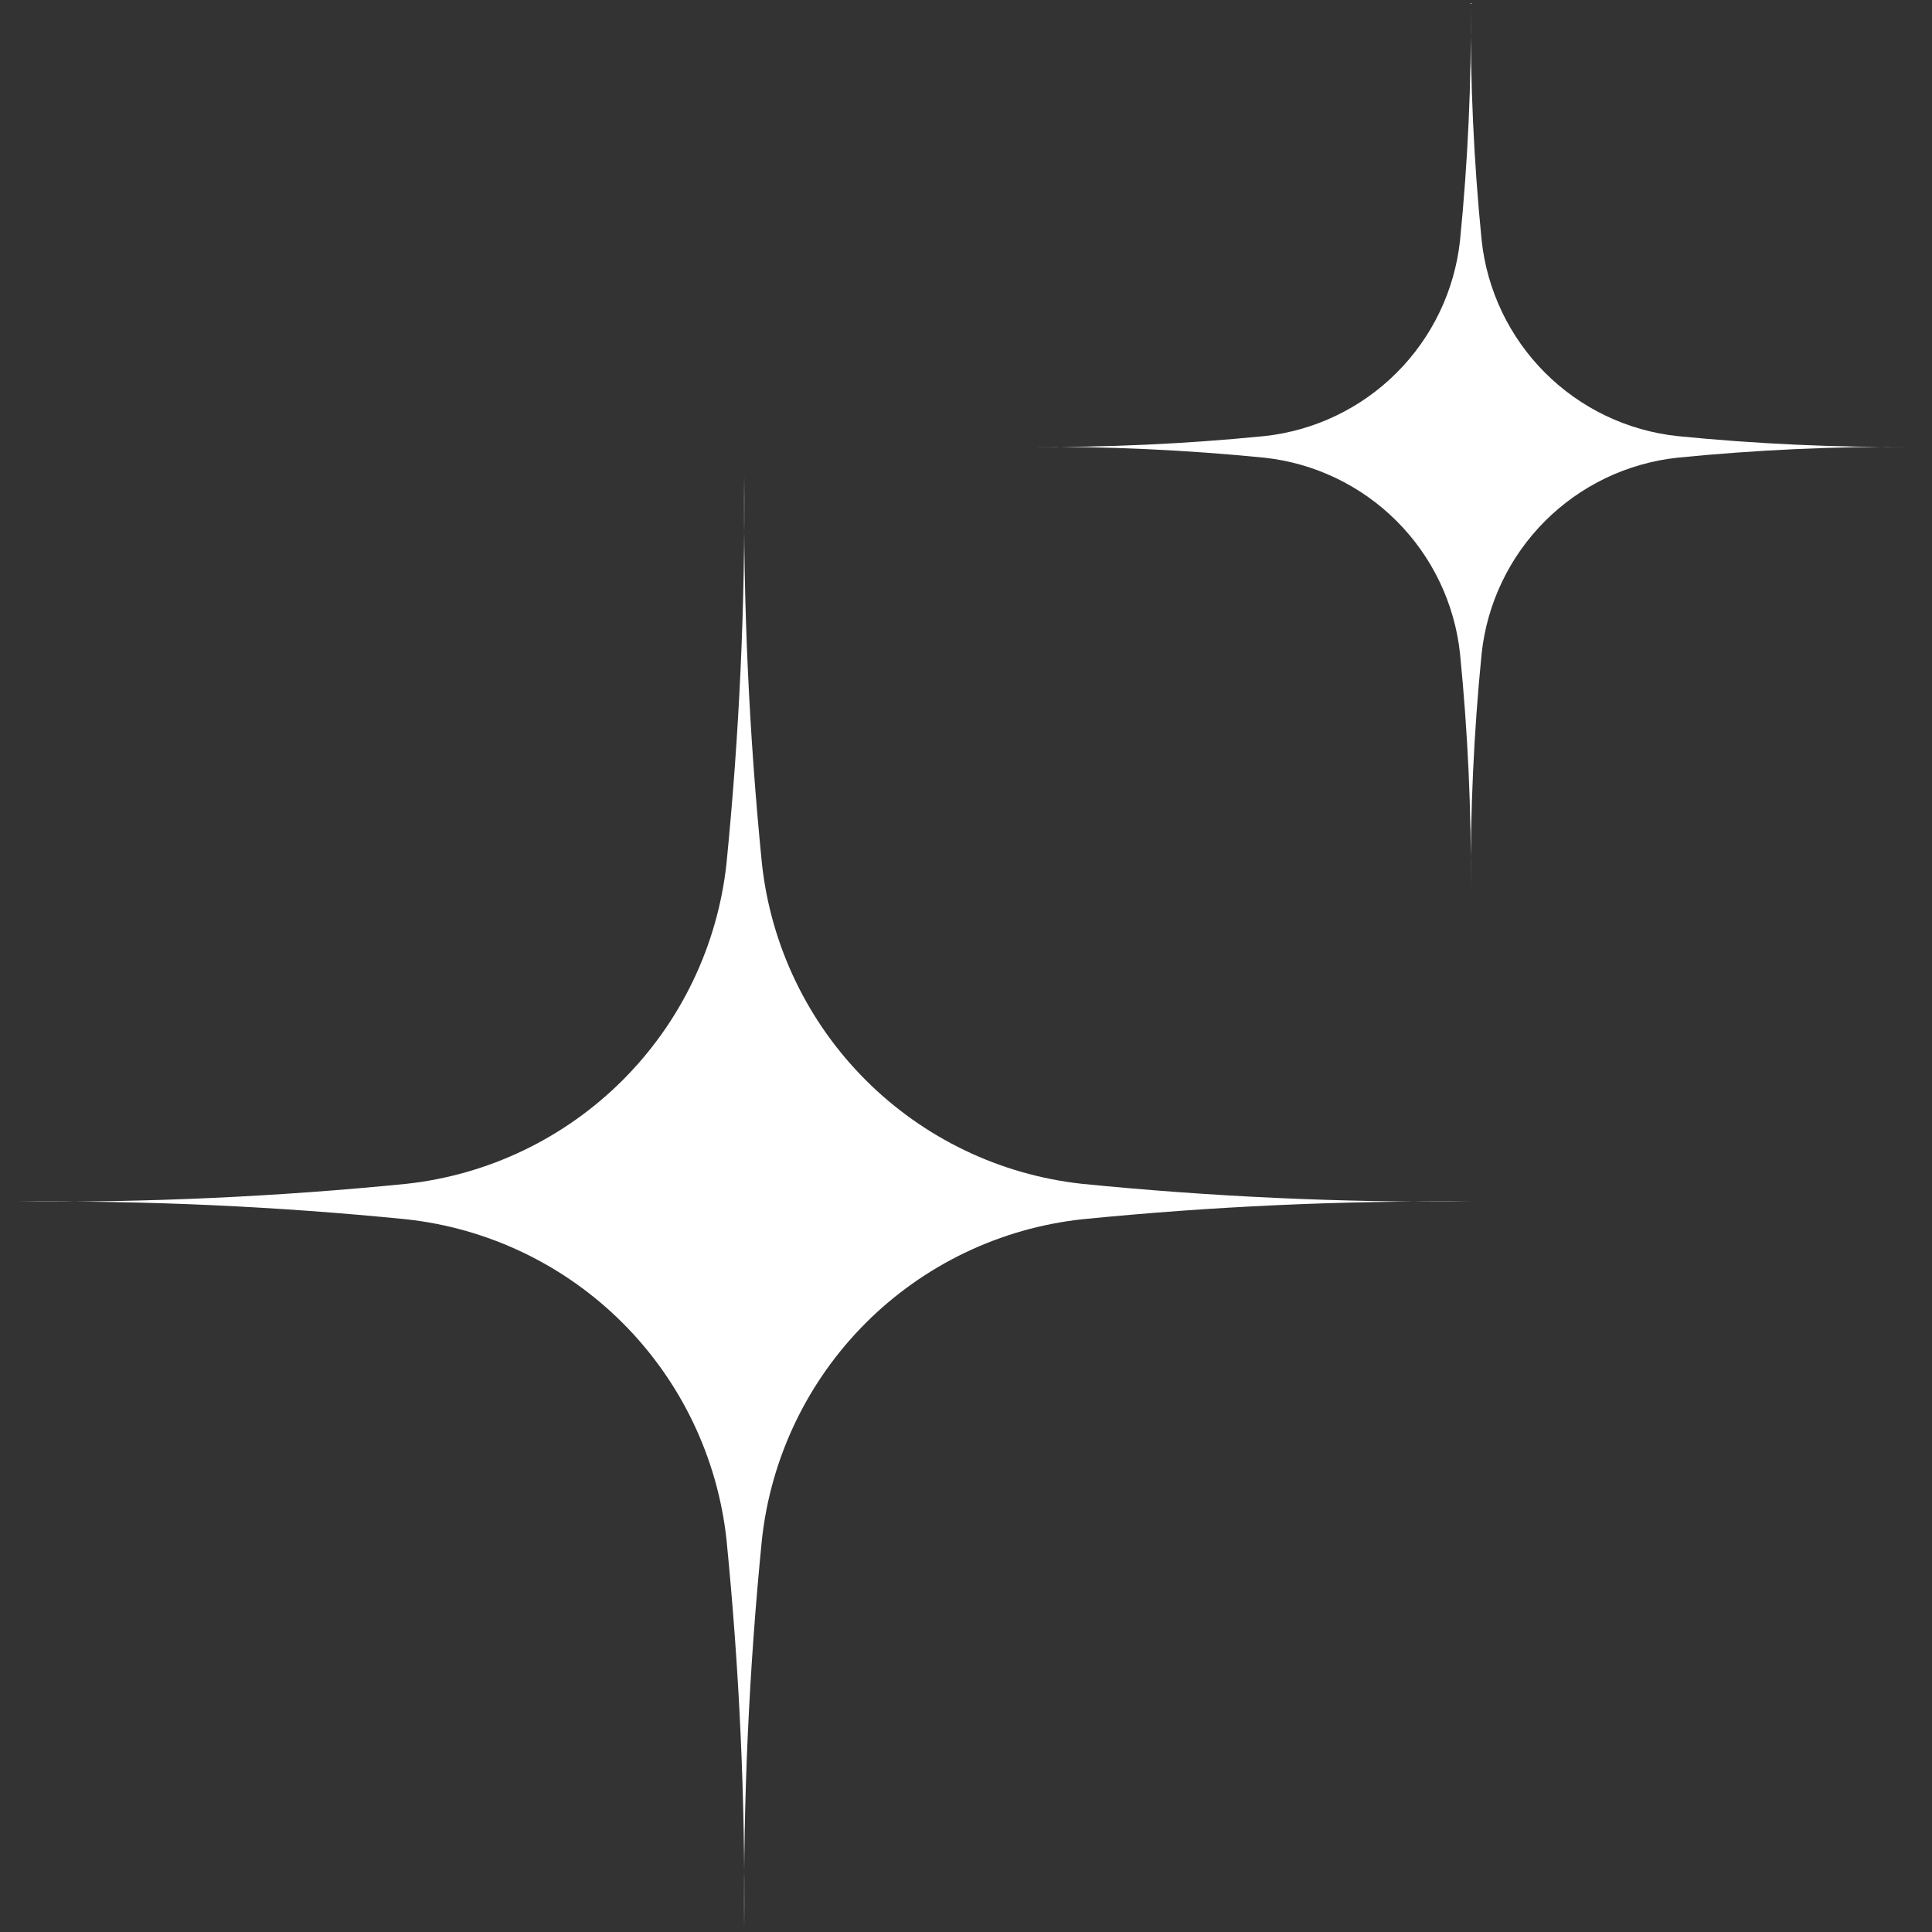 <svg xmlns="http://www.w3.org/2000/svg" xmlns:xlink="http://www.w3.org/1999/xlink" width="1080" zoomAndPan="magnify" viewBox="0 0 810 810" height="1080" preserveAspectRatio="xMidYMid meet" version="1.0"><rect x="0" y="0" width="810" height="810" fill="#333333" stroke="none"/><defs><clipPath id="6a28d752bc"><path d="M 7.363 199 L 617 199 L 617 809 L 7.363 809 Z M 7.363 199 " clip-rule="nonzero"/></clipPath><clipPath id="46ffc4c8d0"><path d="M 430 1 L 802.363 1 L 802.363 374 L 430 374 Z M 430 1 " clip-rule="nonzero"/></clipPath></defs><g clip-path="url(#6a28d752bc)"><path fill="#ffffff" d="M 319.441 362.078 C 319.676 364.203 319.949 366.32 320.273 368.434 C 320.594 370.547 320.961 372.652 321.371 374.75 C 321.781 376.848 322.234 378.938 322.734 381.016 C 323.234 383.094 323.777 385.16 324.363 387.215 C 324.949 389.27 325.578 391.312 326.25 393.34 C 326.922 395.371 327.637 397.383 328.395 399.383 C 329.152 401.379 329.953 403.363 330.793 405.324 C 331.637 407.289 332.516 409.238 333.441 411.164 C 334.363 413.09 335.328 414.996 336.332 416.883 C 337.336 418.77 338.383 420.637 339.465 422.477 C 340.547 424.32 341.668 426.137 342.828 427.934 C 343.988 429.727 345.188 431.496 346.422 433.242 C 347.656 434.984 348.93 436.703 350.234 438.395 C 351.543 440.086 352.887 441.746 354.262 443.379 C 355.641 445.012 357.051 446.617 358.5 448.191 C 359.945 449.766 361.422 451.309 362.934 452.82 C 364.445 454.328 365.984 455.809 367.559 457.254 C 369.133 458.699 370.734 460.113 372.367 461.492 C 374 462.871 375.664 464.211 377.352 465.52 C 379.043 466.828 380.758 468.102 382.504 469.336 C 384.246 470.57 386.016 471.77 387.809 472.93 C 389.605 474.09 391.422 475.211 393.262 476.293 C 395.105 477.379 396.969 478.422 398.855 479.426 C 400.742 480.434 402.648 481.395 404.574 482.32 C 406.5 483.246 408.445 484.129 410.41 484.969 C 412.375 485.812 414.355 486.609 416.352 487.367 C 418.348 488.125 420.363 488.84 422.391 489.516 C 424.418 490.188 426.461 490.816 428.516 491.402 C 430.57 491.988 432.637 492.531 434.711 493.031 C 436.789 493.531 438.879 493.984 440.973 494.395 C 443.07 494.805 445.176 495.172 447.289 495.492 C 449.398 495.816 451.52 496.094 453.641 496.324 C 507.844 501.73 562.18 504.207 616.648 503.762 C 562.176 503.312 507.836 505.789 453.629 511.195 C 451.504 511.426 449.387 511.703 447.273 512.023 C 445.16 512.348 443.059 512.711 440.961 513.125 C 438.863 513.535 436.777 513.988 434.699 514.488 C 432.621 514.988 430.559 515.531 428.504 516.117 C 426.449 516.703 424.406 517.332 422.379 518.008 C 420.352 518.68 418.34 519.395 416.34 520.152 C 414.344 520.91 412.363 521.711 410.398 522.551 C 408.438 523.395 406.492 524.277 404.562 525.203 C 402.637 526.125 400.73 527.09 398.848 528.094 C 396.961 529.102 395.098 530.145 393.254 531.227 C 391.414 532.312 389.598 533.434 387.801 534.594 C 386.008 535.754 384.238 536.953 382.496 538.188 C 380.754 539.422 379.035 540.695 377.348 542.004 C 375.656 543.312 373.996 544.652 372.363 546.031 C 370.73 547.41 369.129 548.82 367.555 550.27 C 365.98 551.715 364.438 553.191 362.93 554.703 C 361.418 556.215 359.941 557.758 358.496 559.332 C 357.051 560.906 355.637 562.508 354.262 564.145 C 352.883 565.777 351.539 567.438 350.234 569.129 C 348.926 570.82 347.656 572.535 346.418 574.281 C 345.184 576.023 343.988 577.793 342.828 579.59 C 341.668 581.383 340.547 583.203 339.465 585.043 C 338.379 586.887 337.336 588.75 336.332 590.637 C 335.328 592.523 334.363 594.43 333.441 596.355 C 332.516 598.285 331.633 600.23 330.793 602.195 C 329.953 604.16 329.152 606.141 328.395 608.137 C 327.637 610.137 326.922 612.148 326.25 614.18 C 325.578 616.207 324.949 618.25 324.363 620.305 C 323.777 622.359 323.234 624.426 322.734 626.504 C 322.234 628.582 321.781 630.672 321.371 632.766 C 320.961 634.863 320.594 636.969 320.273 639.082 C 319.949 641.195 319.676 643.312 319.441 645.438 C 314.043 699.664 311.566 754.02 312.012 808.508 C 312.461 754.02 309.98 699.66 304.578 645.438 C 304.348 643.312 304.07 641.195 303.75 639.082 C 303.426 636.969 303.062 634.863 302.648 632.766 C 302.238 630.668 301.785 628.582 301.285 626.504 C 300.789 624.426 300.246 622.359 299.66 620.301 C 299.074 618.246 298.445 616.203 297.77 614.176 C 297.098 612.148 296.383 610.133 295.625 608.137 C 294.867 606.137 294.07 604.156 293.227 602.191 C 292.387 600.227 291.504 598.281 290.582 596.352 C 289.656 594.426 288.691 592.52 287.688 590.633 C 286.684 588.746 285.641 586.883 284.559 585.039 C 283.473 583.195 282.352 581.379 281.191 579.582 C 280.031 577.789 278.836 576.02 277.602 574.273 C 276.363 572.531 275.094 570.812 273.785 569.121 C 272.48 567.434 271.137 565.77 269.758 564.137 C 268.379 562.504 266.969 560.898 265.523 559.324 C 264.078 557.75 262.598 556.207 261.09 554.699 C 259.578 553.188 258.035 551.707 256.461 550.262 C 254.891 548.816 253.285 547.402 251.652 546.023 C 250.02 544.648 248.359 543.305 246.668 541.996 C 244.98 540.688 243.262 539.414 241.52 538.18 C 239.773 536.945 238.004 535.746 236.211 534.586 C 234.418 533.426 232.598 532.305 230.758 531.223 C 228.914 530.137 227.051 529.094 225.168 528.09 C 223.281 527.086 221.375 526.121 219.449 525.195 C 217.52 524.273 215.574 523.391 213.613 522.547 C 211.648 521.707 209.668 520.906 207.668 520.148 C 205.672 519.391 203.656 518.676 201.629 518.004 C 199.602 517.328 197.562 516.699 195.508 516.113 C 193.453 515.527 191.387 514.984 189.309 514.484 C 187.23 513.988 185.145 513.531 183.047 513.121 C 180.949 512.711 178.844 512.344 176.73 512.023 C 174.621 511.703 172.5 511.426 170.379 511.195 C 116.172 505.789 61.836 503.312 7.363 503.762 C 61.836 504.207 116.172 501.73 170.379 496.324 C 172.504 496.094 174.621 495.816 176.734 495.496 C 178.844 495.172 180.949 494.809 183.047 494.395 C 185.145 493.984 187.23 493.531 189.309 493.031 C 191.387 492.535 193.453 491.992 195.508 491.406 C 197.562 490.816 199.602 490.188 201.629 489.516 C 203.66 488.844 205.672 488.129 207.668 487.371 C 209.668 486.613 211.648 485.812 213.613 484.973 C 215.578 484.129 217.523 483.246 219.449 482.324 C 221.375 481.398 223.281 480.434 225.168 479.43 C 227.055 478.426 228.918 477.383 230.758 476.297 C 232.602 475.215 234.418 474.094 236.211 472.934 C 238.008 471.77 239.777 470.574 241.52 469.34 C 243.262 468.102 244.98 466.832 246.668 465.523 C 248.359 464.215 250.02 462.871 251.652 461.496 C 253.289 460.117 254.891 458.703 256.465 457.258 C 258.039 455.812 259.578 454.332 261.09 452.82 C 262.602 451.309 264.078 449.77 265.523 448.195 C 266.969 446.621 268.383 445.016 269.762 443.383 C 271.137 441.75 272.48 440.086 273.789 438.395 C 275.094 436.707 276.367 434.988 277.602 433.246 C 278.836 431.5 280.035 429.73 281.195 427.938 C 282.355 426.141 283.477 424.32 284.559 422.48 C 285.641 420.637 286.684 418.773 287.691 416.887 C 288.695 415 289.656 413.094 290.582 411.164 C 291.504 409.238 292.387 407.293 293.23 405.328 C 294.07 403.363 294.871 401.383 295.629 399.383 C 296.387 397.383 297.102 395.371 297.773 393.344 C 298.445 391.312 299.074 389.27 299.66 387.215 C 300.246 385.16 300.789 383.094 301.289 381.016 C 301.785 378.938 302.242 376.848 302.652 374.75 C 303.062 372.652 303.426 370.547 303.75 368.434 C 304.07 366.32 304.348 364.203 304.578 362.078 C 309.98 307.855 312.461 253.5 312.012 199.008 C 311.566 253.5 314.043 307.855 319.441 362.078 Z M 319.441 362.078 " fill-opacity="1" fill-rule="nonzero"/></g><g clip-path="url(#46ffc4c8d0)"><path fill="#ffffff" d="M 621.199 100.863 C 621.484 103.457 621.875 106.035 622.375 108.598 C 622.879 111.16 623.488 113.699 624.203 116.207 C 624.918 118.719 625.738 121.195 626.664 123.637 C 627.59 126.078 628.617 128.477 629.746 130.832 C 630.875 133.184 632.102 135.488 633.422 137.738 C 634.746 139.988 636.164 142.18 637.672 144.312 C 639.18 146.441 640.777 148.504 642.457 150.5 C 644.141 152.496 645.906 154.418 647.75 156.262 C 649.598 158.109 651.52 159.875 653.512 161.559 C 655.508 163.242 657.57 164.84 659.699 166.348 C 661.832 167.855 664.02 169.273 666.27 170.598 C 668.52 171.922 670.82 173.148 673.176 174.277 C 675.531 175.402 677.926 176.43 680.367 177.359 C 682.809 178.285 685.281 179.105 687.793 179.82 C 690.305 180.535 692.84 181.145 695.402 181.648 C 697.961 182.148 700.539 182.543 703.137 182.824 C 736.23 186.125 769.41 187.637 802.672 187.363 C 769.41 187.09 736.23 188.605 703.137 191.898 C 700.539 192.184 697.961 192.574 695.398 193.078 C 692.84 193.578 690.305 194.188 687.793 194.906 C 685.281 195.621 682.809 196.441 680.367 197.367 C 677.926 198.293 675.527 199.32 673.176 200.449 C 670.82 201.582 668.52 202.805 666.27 204.129 C 664.02 205.453 661.828 206.871 659.699 208.379 C 657.57 209.891 655.508 211.484 653.512 213.168 C 651.516 214.855 649.598 216.617 647.75 218.465 C 645.906 220.312 644.141 222.234 642.457 224.23 C 640.773 226.223 639.18 228.289 637.672 230.418 C 636.16 232.551 634.746 234.742 633.422 236.992 C 632.102 239.242 630.875 241.543 629.746 243.898 C 628.617 246.254 627.59 248.652 626.664 251.094 C 625.738 253.535 624.918 256.012 624.203 258.523 C 623.484 261.035 622.879 263.57 622.375 266.133 C 621.875 268.695 621.484 271.273 621.199 273.871 C 617.898 306.977 616.379 340.164 616.648 373.434 C 616.922 340.164 615.406 306.977 612.105 273.871 C 611.824 271.273 611.43 268.695 610.93 266.133 C 610.43 263.57 609.82 261.035 609.105 258.523 C 608.387 256.012 607.566 253.535 606.641 251.098 C 605.719 248.656 604.691 246.258 603.562 243.902 C 602.434 241.547 601.207 239.246 599.887 236.996 C 598.562 234.742 597.148 232.555 595.641 230.422 C 594.129 228.293 592.535 226.227 590.852 224.234 C 589.168 222.238 587.406 220.316 585.559 218.469 C 583.715 216.621 581.793 214.859 579.801 213.176 C 577.805 211.488 575.742 209.895 573.613 208.383 C 571.484 206.875 569.293 205.457 567.043 204.133 C 564.797 202.809 562.492 201.582 560.141 200.453 C 557.789 199.324 555.391 198.297 552.949 197.371 C 550.512 196.445 548.035 195.625 545.523 194.906 C 543.016 194.191 540.48 193.582 537.918 193.078 C 535.359 192.578 532.781 192.184 530.184 191.898 C 497.086 188.605 463.91 187.09 430.648 187.363 C 463.91 187.637 497.086 186.125 530.184 182.824 C 532.781 182.543 535.359 182.148 537.918 181.648 C 540.48 181.145 543.016 180.535 545.527 179.82 C 548.035 179.105 550.512 178.285 552.953 177.359 C 555.395 176.434 557.789 175.406 560.145 174.277 C 562.496 173.148 564.801 171.922 567.051 170.598 C 569.301 169.273 571.488 167.855 573.621 166.348 C 575.75 164.84 577.812 163.242 579.809 161.559 C 581.801 159.875 583.723 158.109 585.566 156.262 C 587.414 154.418 589.18 152.496 590.859 150.5 C 592.543 148.504 594.141 146.441 595.648 144.312 C 597.156 142.18 598.574 139.988 599.898 137.738 C 601.219 135.488 602.445 133.184 603.574 130.832 C 604.703 128.477 605.73 126.078 606.656 123.637 C 607.582 121.195 608.402 118.719 609.117 116.207 C 609.832 113.699 610.441 111.16 610.945 108.598 C 611.445 106.035 611.836 103.457 612.121 100.863 C 615.418 67.754 616.926 34.562 616.648 1.293 C 616.379 34.562 617.898 67.754 621.199 100.863 Z M 621.199 100.863 " fill-opacity="1" fill-rule="nonzero"/></g></svg>